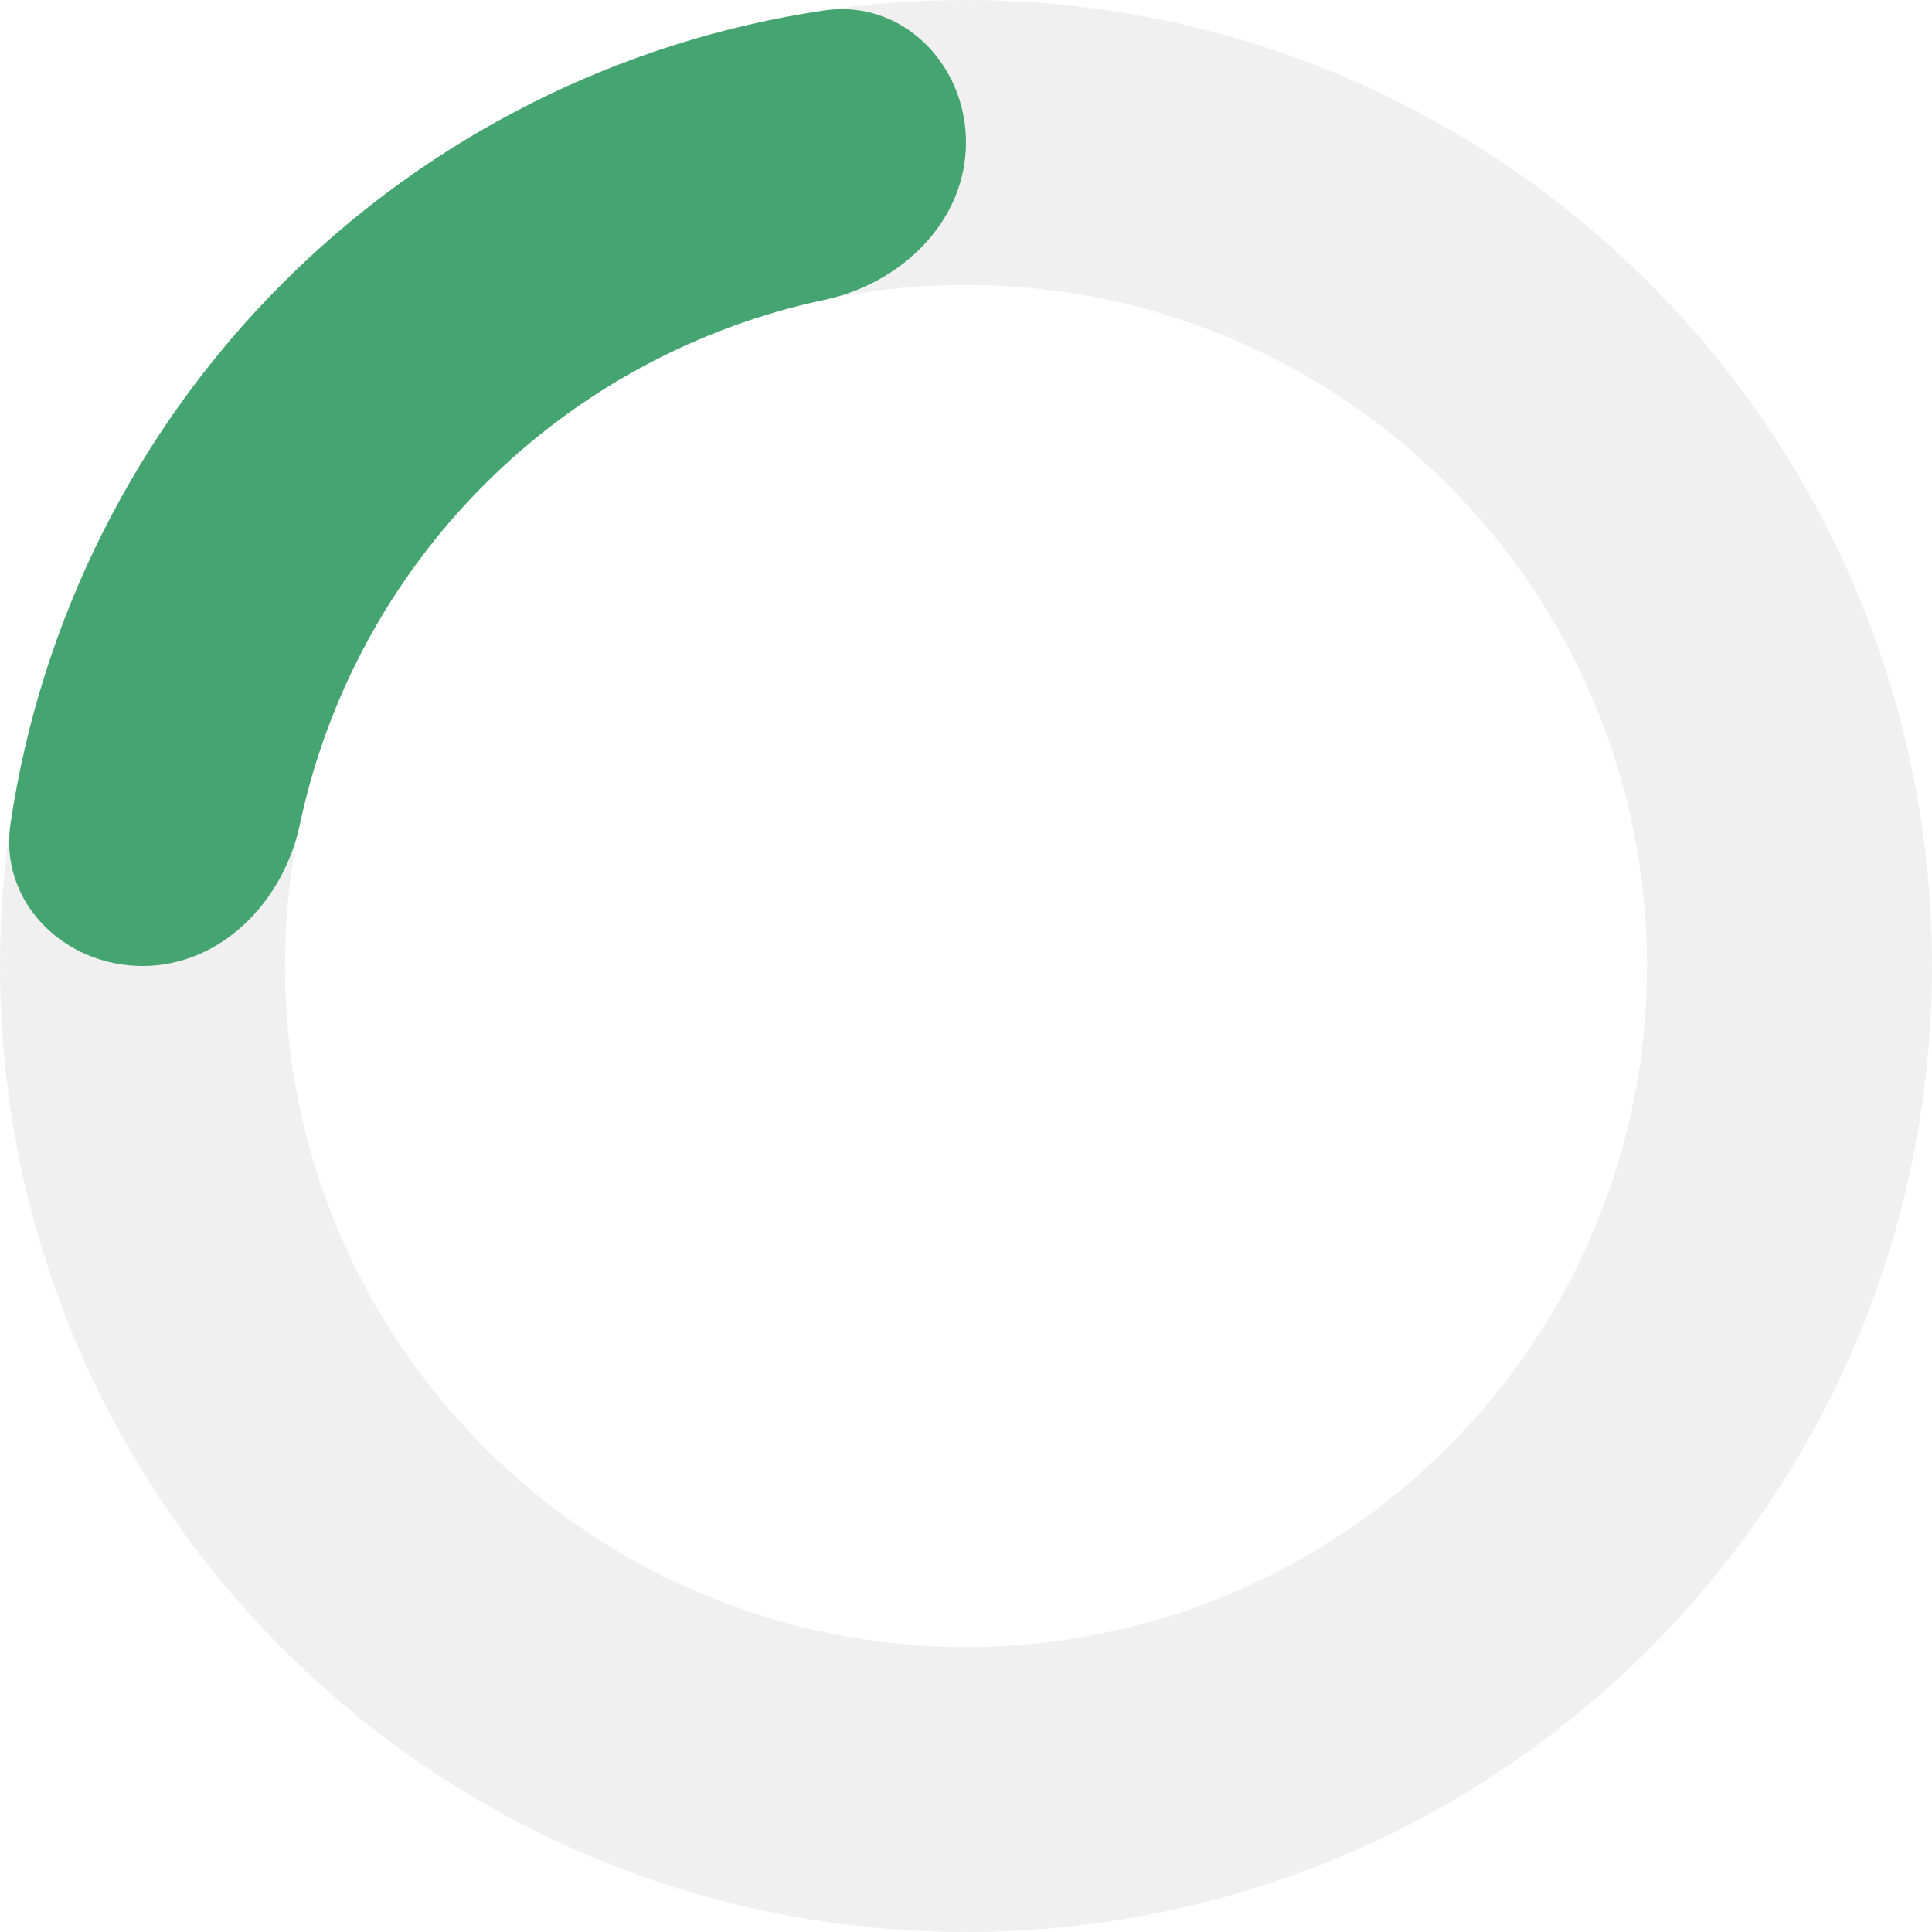 <svg width="127" height="127" viewBox="0 0 127 127" fill="none" xmlns="http://www.w3.org/2000/svg">
<path d="M127 63.5C127 98.57 98.57 127 63.5 127C28.43 127 0 98.57 0 63.5C0 28.43 28.43 0 63.5 0C98.57 0 127 28.43 127 63.5ZM18.734 63.5C18.734 88.224 38.776 108.266 63.5 108.266C88.224 108.266 108.266 88.224 108.266 63.5C108.266 38.776 88.224 18.734 63.5 18.734C38.776 18.734 18.734 38.776 18.734 63.5Z" fill="#DADADA" fill-opacity="0.4"/>
<path d="M63.5 9.366C63.5 4.193 59.284 -0.071 54.167 0.689C40.779 2.678 28.285 8.912 18.599 18.599C8.912 28.285 2.678 40.779 0.689 54.167C-0.071 59.284 4.193 63.5 9.366 63.5C14.539 63.5 18.634 59.261 19.709 54.202C21.493 45.797 25.676 38.013 31.845 31.845C38.013 25.676 45.797 21.493 54.202 19.709C59.261 18.634 63.5 14.539 63.5 9.366Z" fill="#45A570"/>
</svg>
